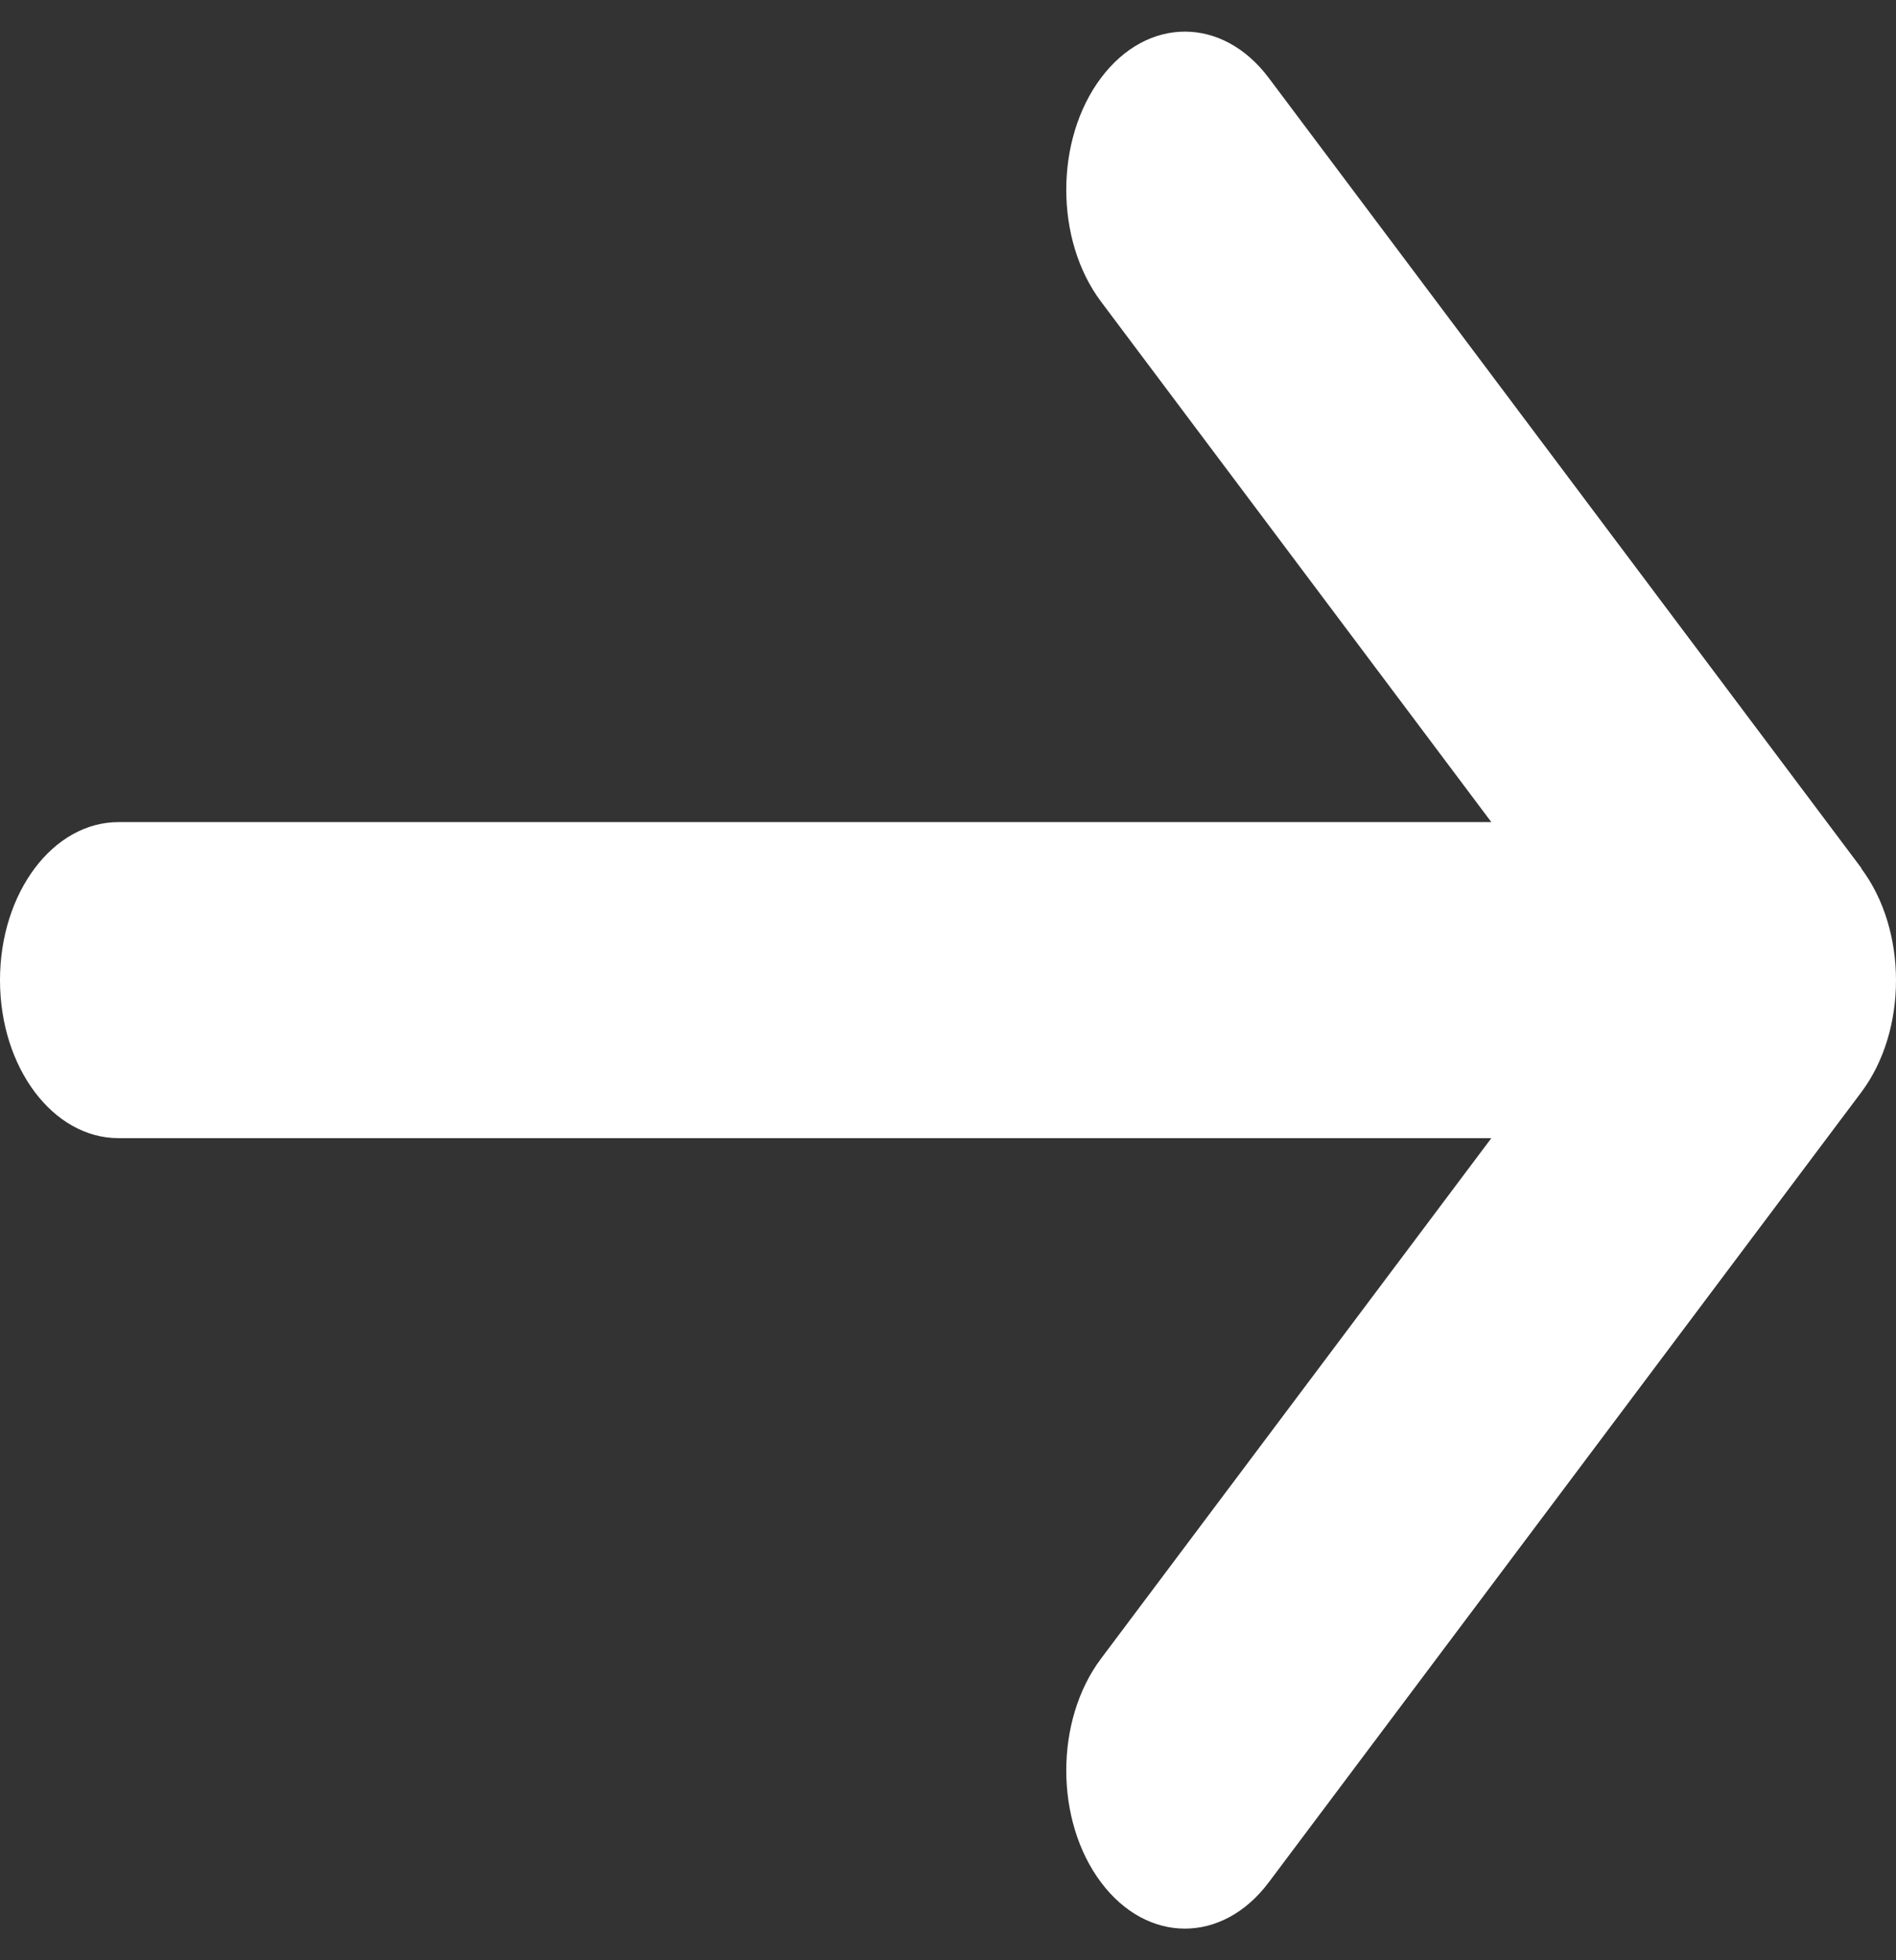 <svg width="30" height="31" viewBox="0 0 30 31" fill="none" xmlns="http://www.w3.org/2000/svg">
<rect x="0" y="0" width="30" height="31" fill="#333333" stroke="none"/>
<path d="M29.451 13.735C30.183 14.711 30.183 16.297 29.451 17.273L20.075 29.768C19.343 30.744 18.153 30.744 17.421 29.768C16.688 28.792 16.688 27.206 17.421 26.23L23.597 17.999H1.875C0.838 17.999 -2.8612e-07 16.882 -2.8612e-07 15.5C-2.8612e-07 14.118 0.838 13.001 1.875 13.001H23.597L17.421 4.77C16.688 3.794 16.688 2.208 17.421 1.232C18.153 0.256 19.343 0.256 20.075 1.232L29.451 13.727V13.735Z" fill="white"/>
</svg>
